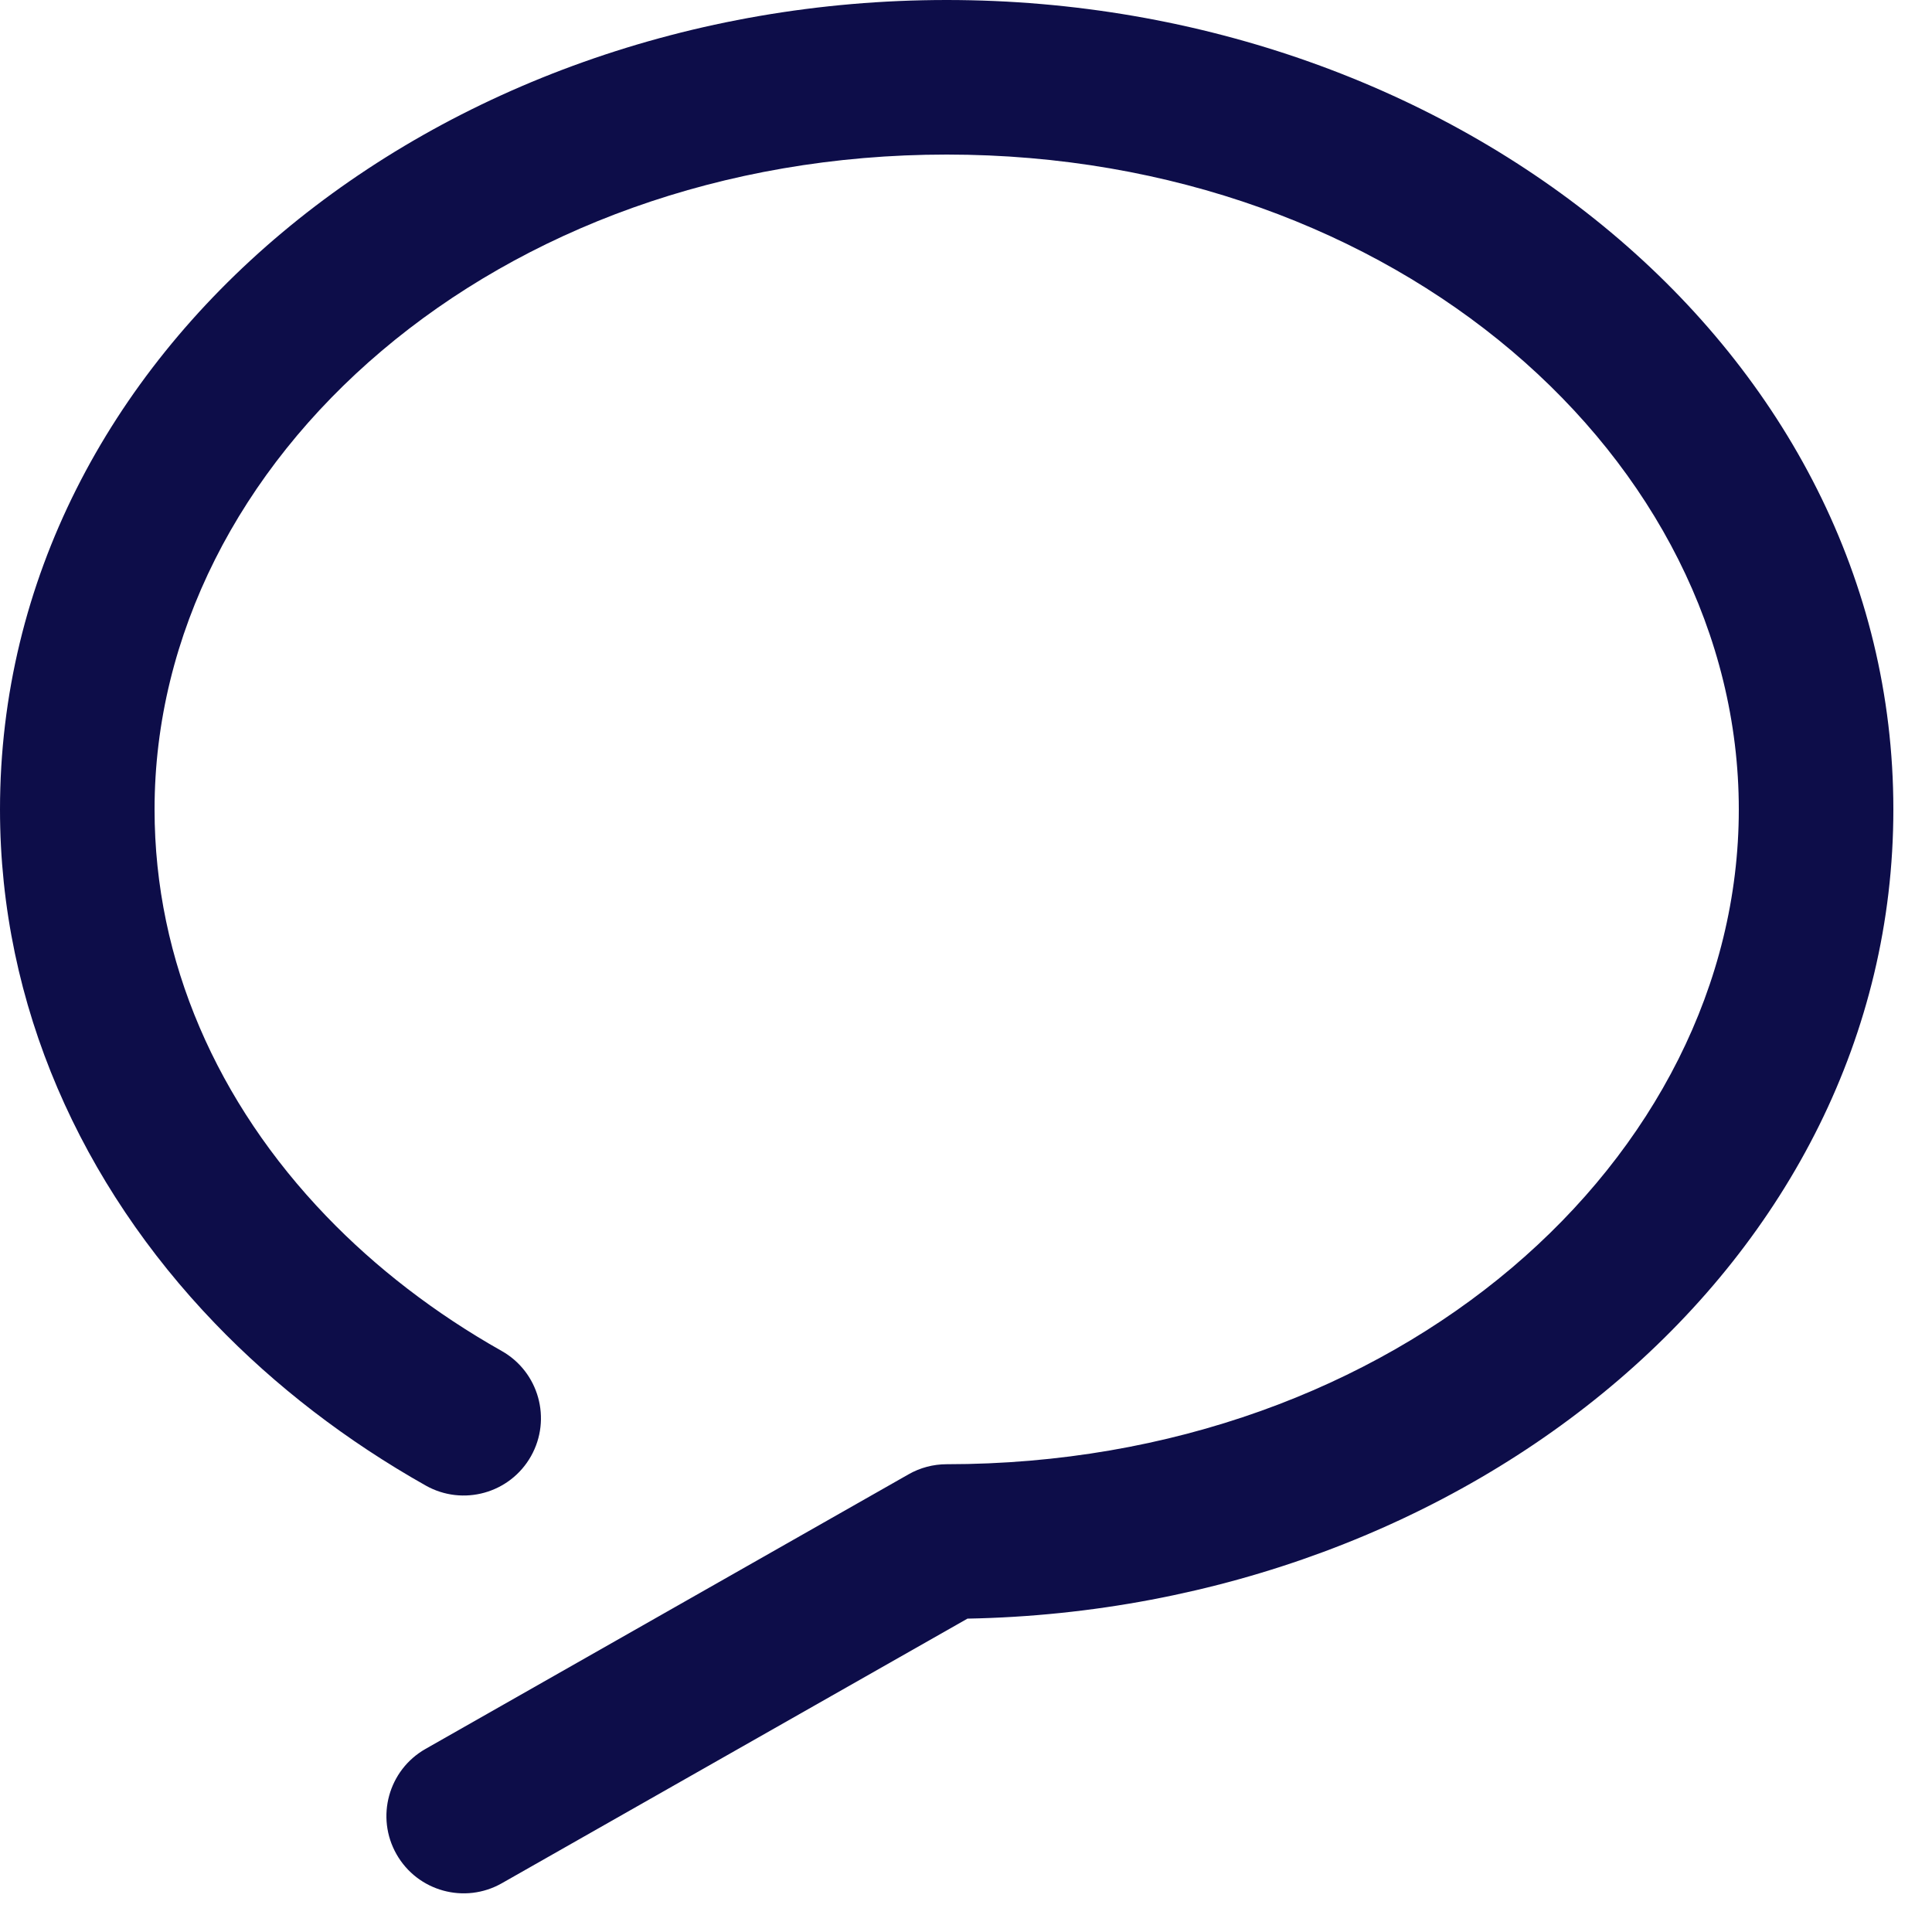 <svg width="25" height="25" viewBox="0 0 25 25" fill="none" xmlns="http://www.w3.org/2000/svg">
<path fill-rule="evenodd" clip-rule="evenodd" d="M12.25 2C6.421 2 2 5.948 2 10.474C2 12.441 2.814 14.272 4.221 15.736C4.863 16.404 5.628 16.994 6.491 17.481C6.972 17.752 7.142 18.362 6.871 18.843C6.6 19.324 5.99 19.494 5.509 19.223C4.484 18.645 3.562 17.937 2.779 17.122C1.059 15.332 0 13.018 0 10.474C0 4.535 5.652 0 12.25 0C18.848 0 24.5 4.535 24.5 10.474C24.5 16.331 19 20.824 12.519 20.945L6.494 24.369C6.014 24.642 5.404 24.474 5.131 23.994C4.858 23.514 5.026 22.904 5.506 22.631L11.756 19.078C11.906 18.992 12.077 18.947 12.25 18.947C18.079 18.947 22.5 14.999 22.5 10.474C22.5 5.948 18.079 2 12.25 2Z" fill="#0D0D49"/>
</svg>
